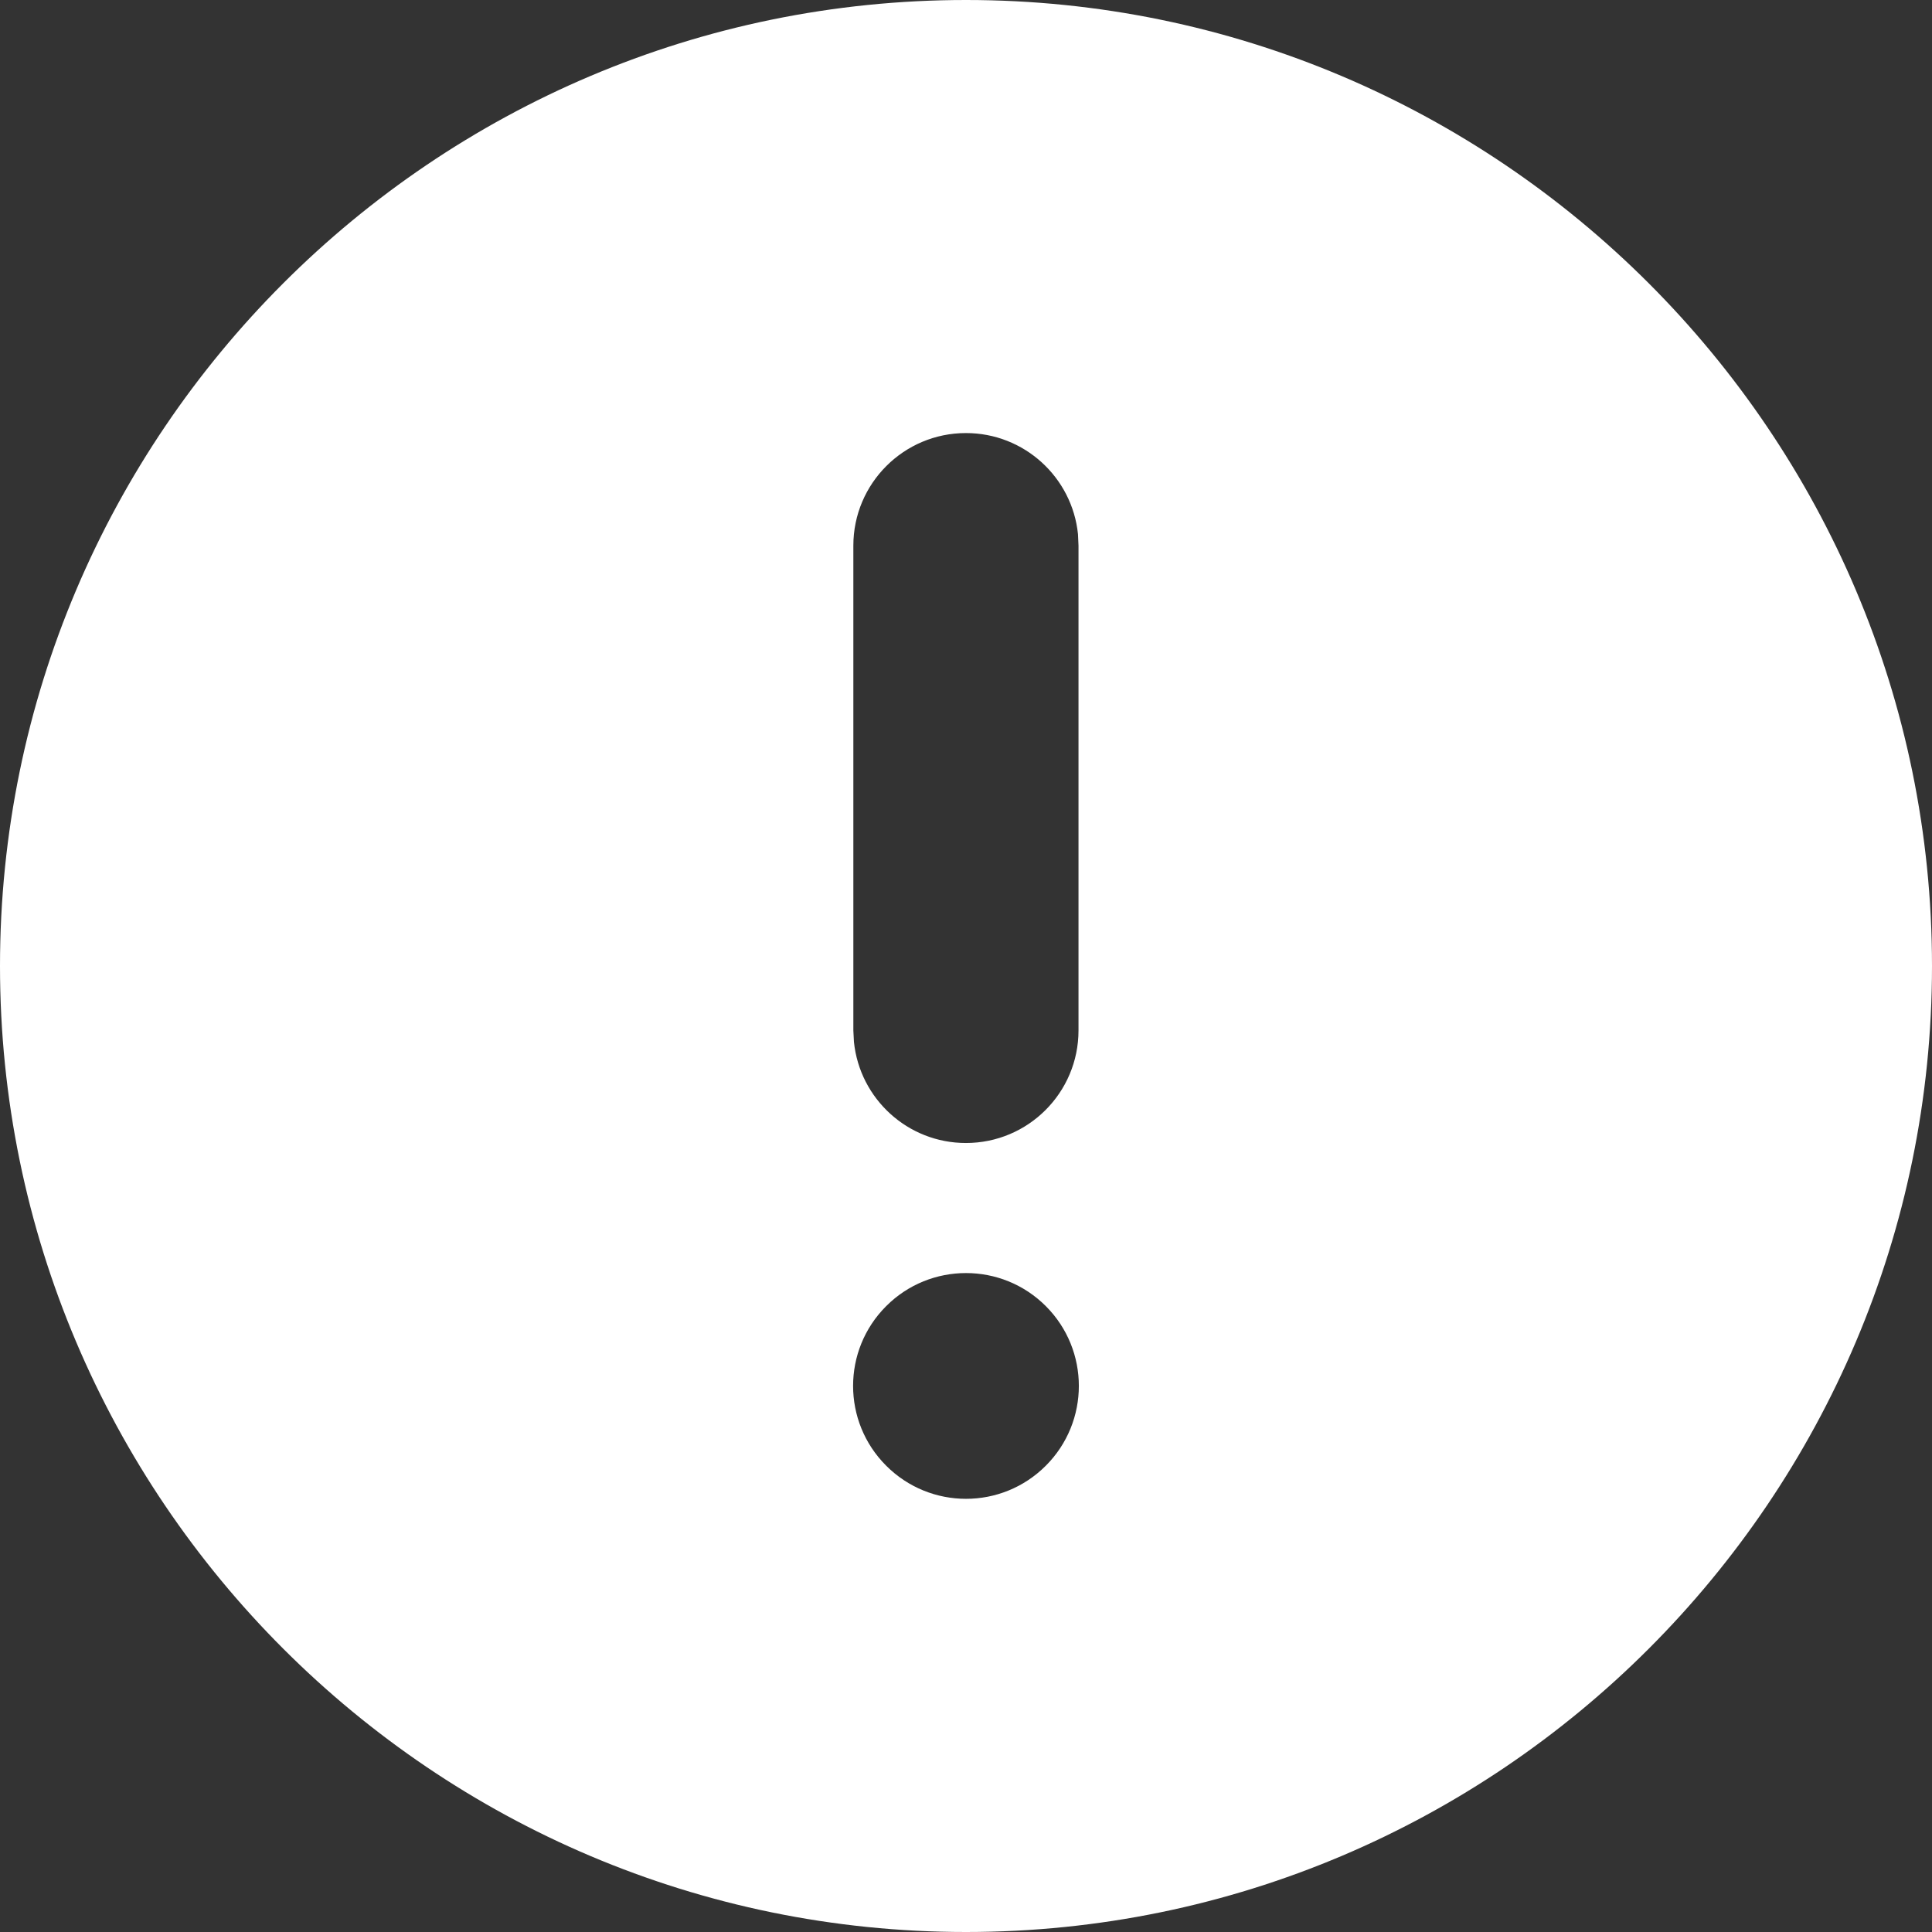 <svg width="26" height="26" viewBox="0 0 26 26" fill="none" xmlns="http://www.w3.org/2000/svg">
<rect x="0" y="0" width="26" height="26" fill="#333333" stroke="none"/>
<path fill-rule="evenodd" clip-rule="evenodd" d="M0 13C0 5.832 5.832 0 13 0C20.168 0 26 5.832 26 13C26 20.168 20.168 26 13 26C5.832 26 0 20.168 0 13ZM14.514 13.867C14.514 14.704 13.836 15.382 12.999 15.382C12.215 15.382 11.57 14.786 11.492 14.022L11.484 13.867V7.343C11.484 6.506 12.163 5.828 12.999 5.828C13.784 5.828 14.429 6.424 14.507 7.188L14.514 7.343V13.867ZM11.926 17.577C12.519 16.984 13.481 16.984 14.074 17.577C14.667 18.17 14.667 19.132 14.074 19.725C13.481 20.319 12.519 20.319 11.926 19.725C11.332 19.132 11.332 18.17 11.926 17.577Z" fill="white"/>
</svg>
